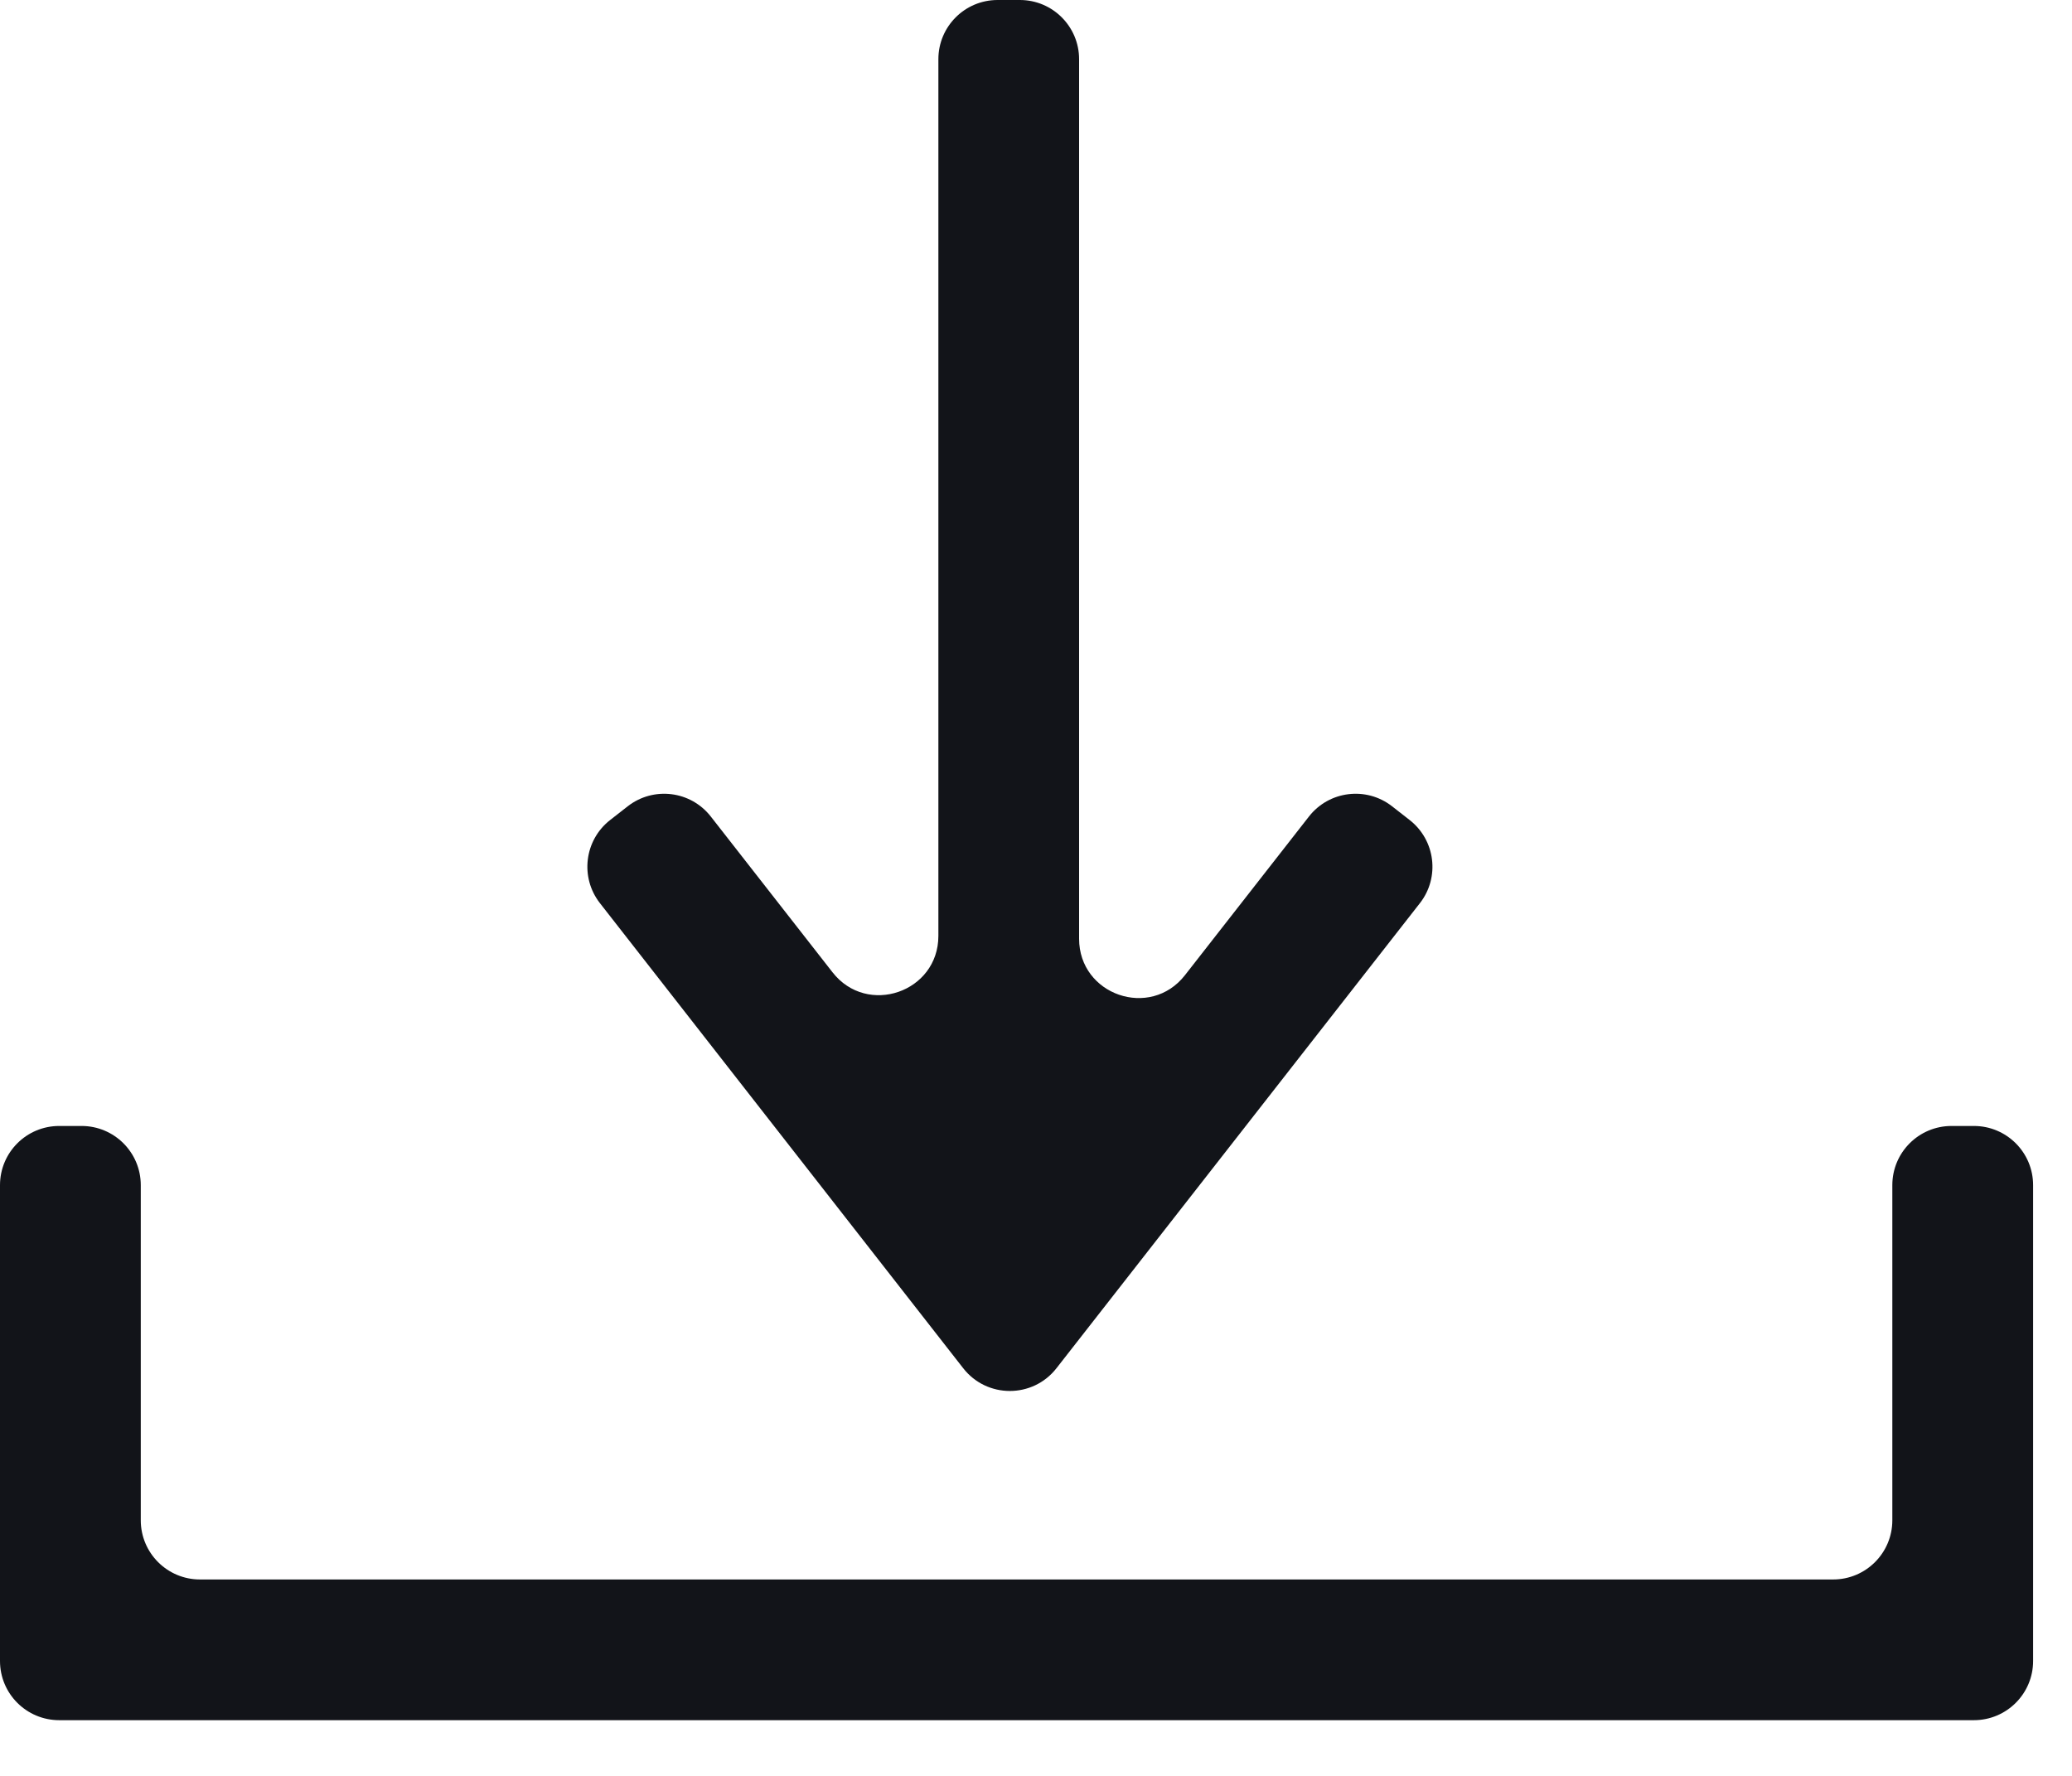 <svg width="35" height="30" viewBox="0 0 35 30" fill="none" xmlns="http://www.w3.org/2000/svg">
<path fill-rule="evenodd" clip-rule="evenodd" d="M33.343 19.021C33.895 19.021 34.343 19.468 34.343 20.021V28.059C34.343 28.612 33.895 29.059 33.343 29.059H1C0.448 29.059 0 28.612 0 28.059V20.021C0 19.468 0.448 19.021 1 19.021H1.378C1.93 19.021 2.378 19.468 2.378 20.021V25.682C2.378 26.234 2.825 26.682 3.378 26.682H30.965C31.518 26.682 31.965 26.234 31.965 25.682V20.021C31.965 19.468 32.413 19.021 32.965 19.021H33.343Z" fill="#121419"/>
<path fill-rule="evenodd" clip-rule="evenodd" d="M23.812 13.853C24.247 14.193 24.325 14.822 23.985 15.257L17.846 23.113C17.446 23.626 16.67 23.626 16.27 23.113L10.134 15.257C9.794 14.822 9.871 14.193 10.306 13.853L10.603 13.621C11.039 13.281 11.667 13.358 12.007 13.794L14.063 16.425C14.648 17.175 15.851 16.761 15.851 15.81V1C15.851 0.448 16.298 0 16.851 0H17.228C17.78 0 18.228 0.448 18.228 1V15.858C18.228 16.809 19.43 17.224 20.016 16.474L22.111 13.793C22.451 13.358 23.08 13.281 23.515 13.621L23.812 13.853Z" fill="#121419"/>
</svg>
